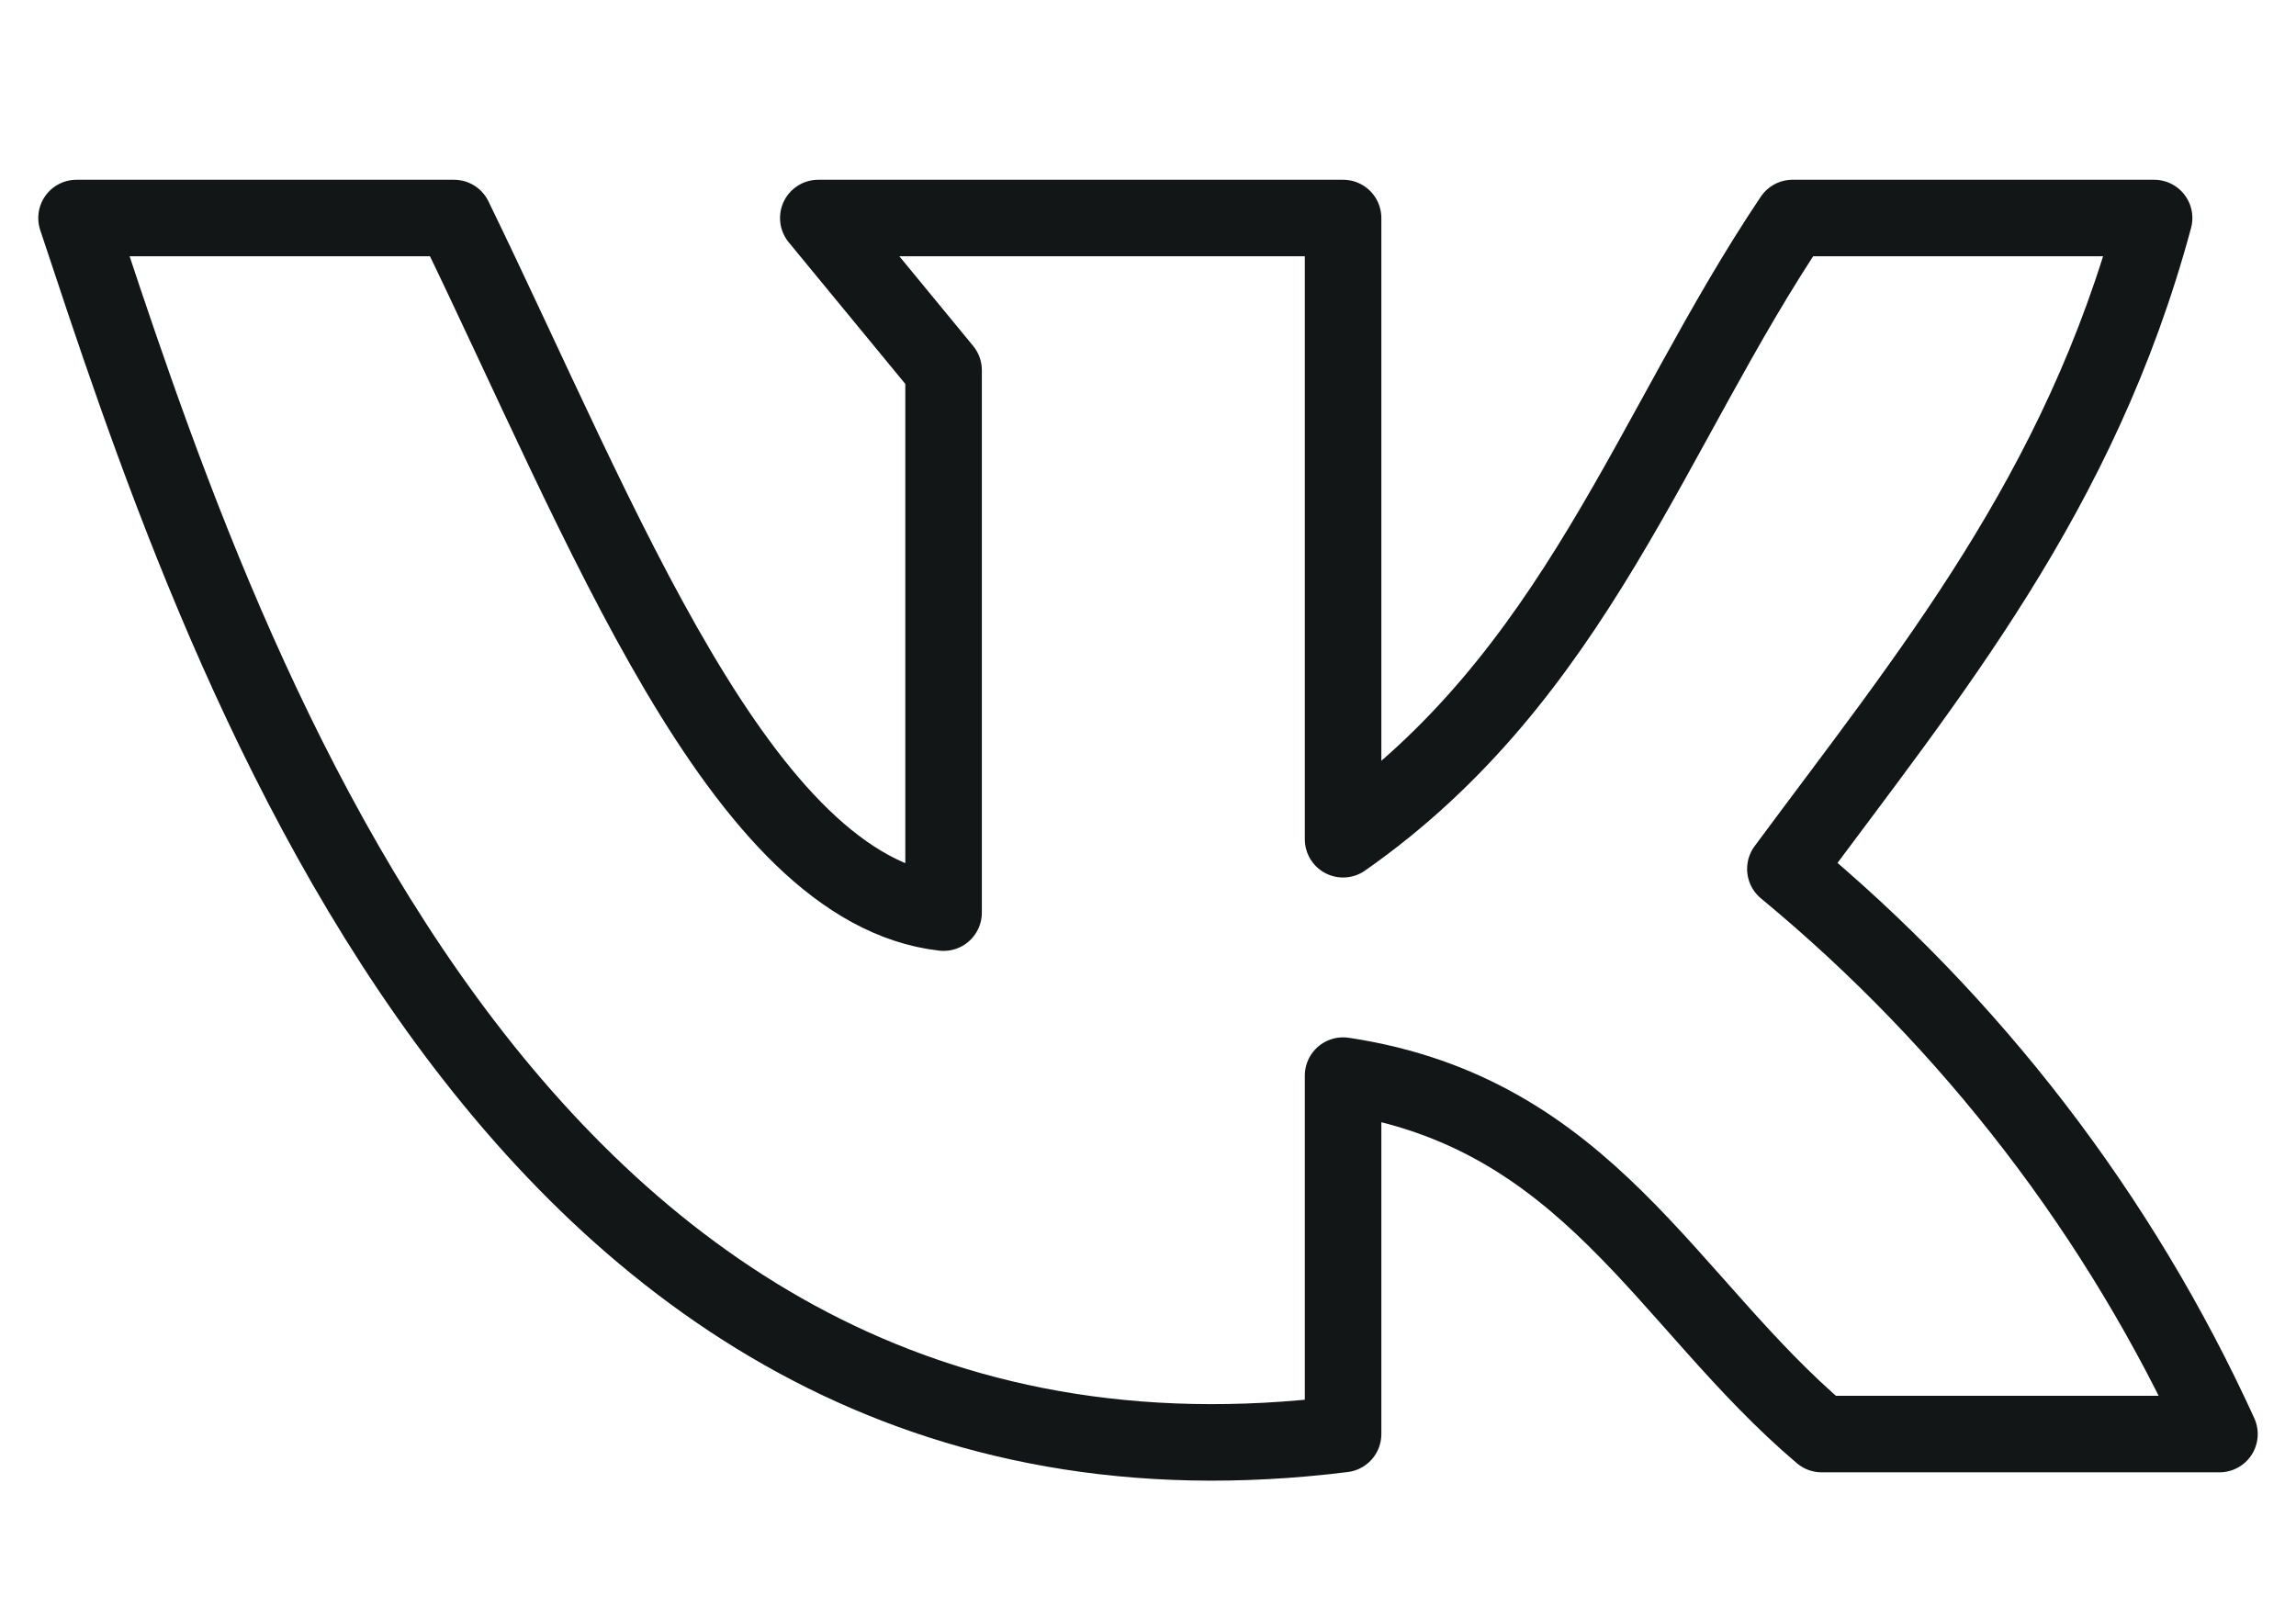 <svg width="30" height="21" viewBox="0 0 30 21" fill="none" xmlns="http://www.w3.org/2000/svg">
<path d="M17.549 18.74V14.056C20.751 14.536 21.763 17.012 23.802 18.74H29C27.7 15.889 25.761 13.365 23.328 11.355C25.195 8.83 27.176 6.453 28.146 2.849H23.422C21.569 5.606 20.593 8.837 17.549 10.967V2.849H10.692L12.329 4.838V11.926C9.673 11.623 7.878 6.848 5.932 2.849H1C2.795 8.251 6.571 20.108 17.549 18.74Z" stroke="#121617" stroke-linecap="round" stroke-linejoin="round"/>
</svg>

